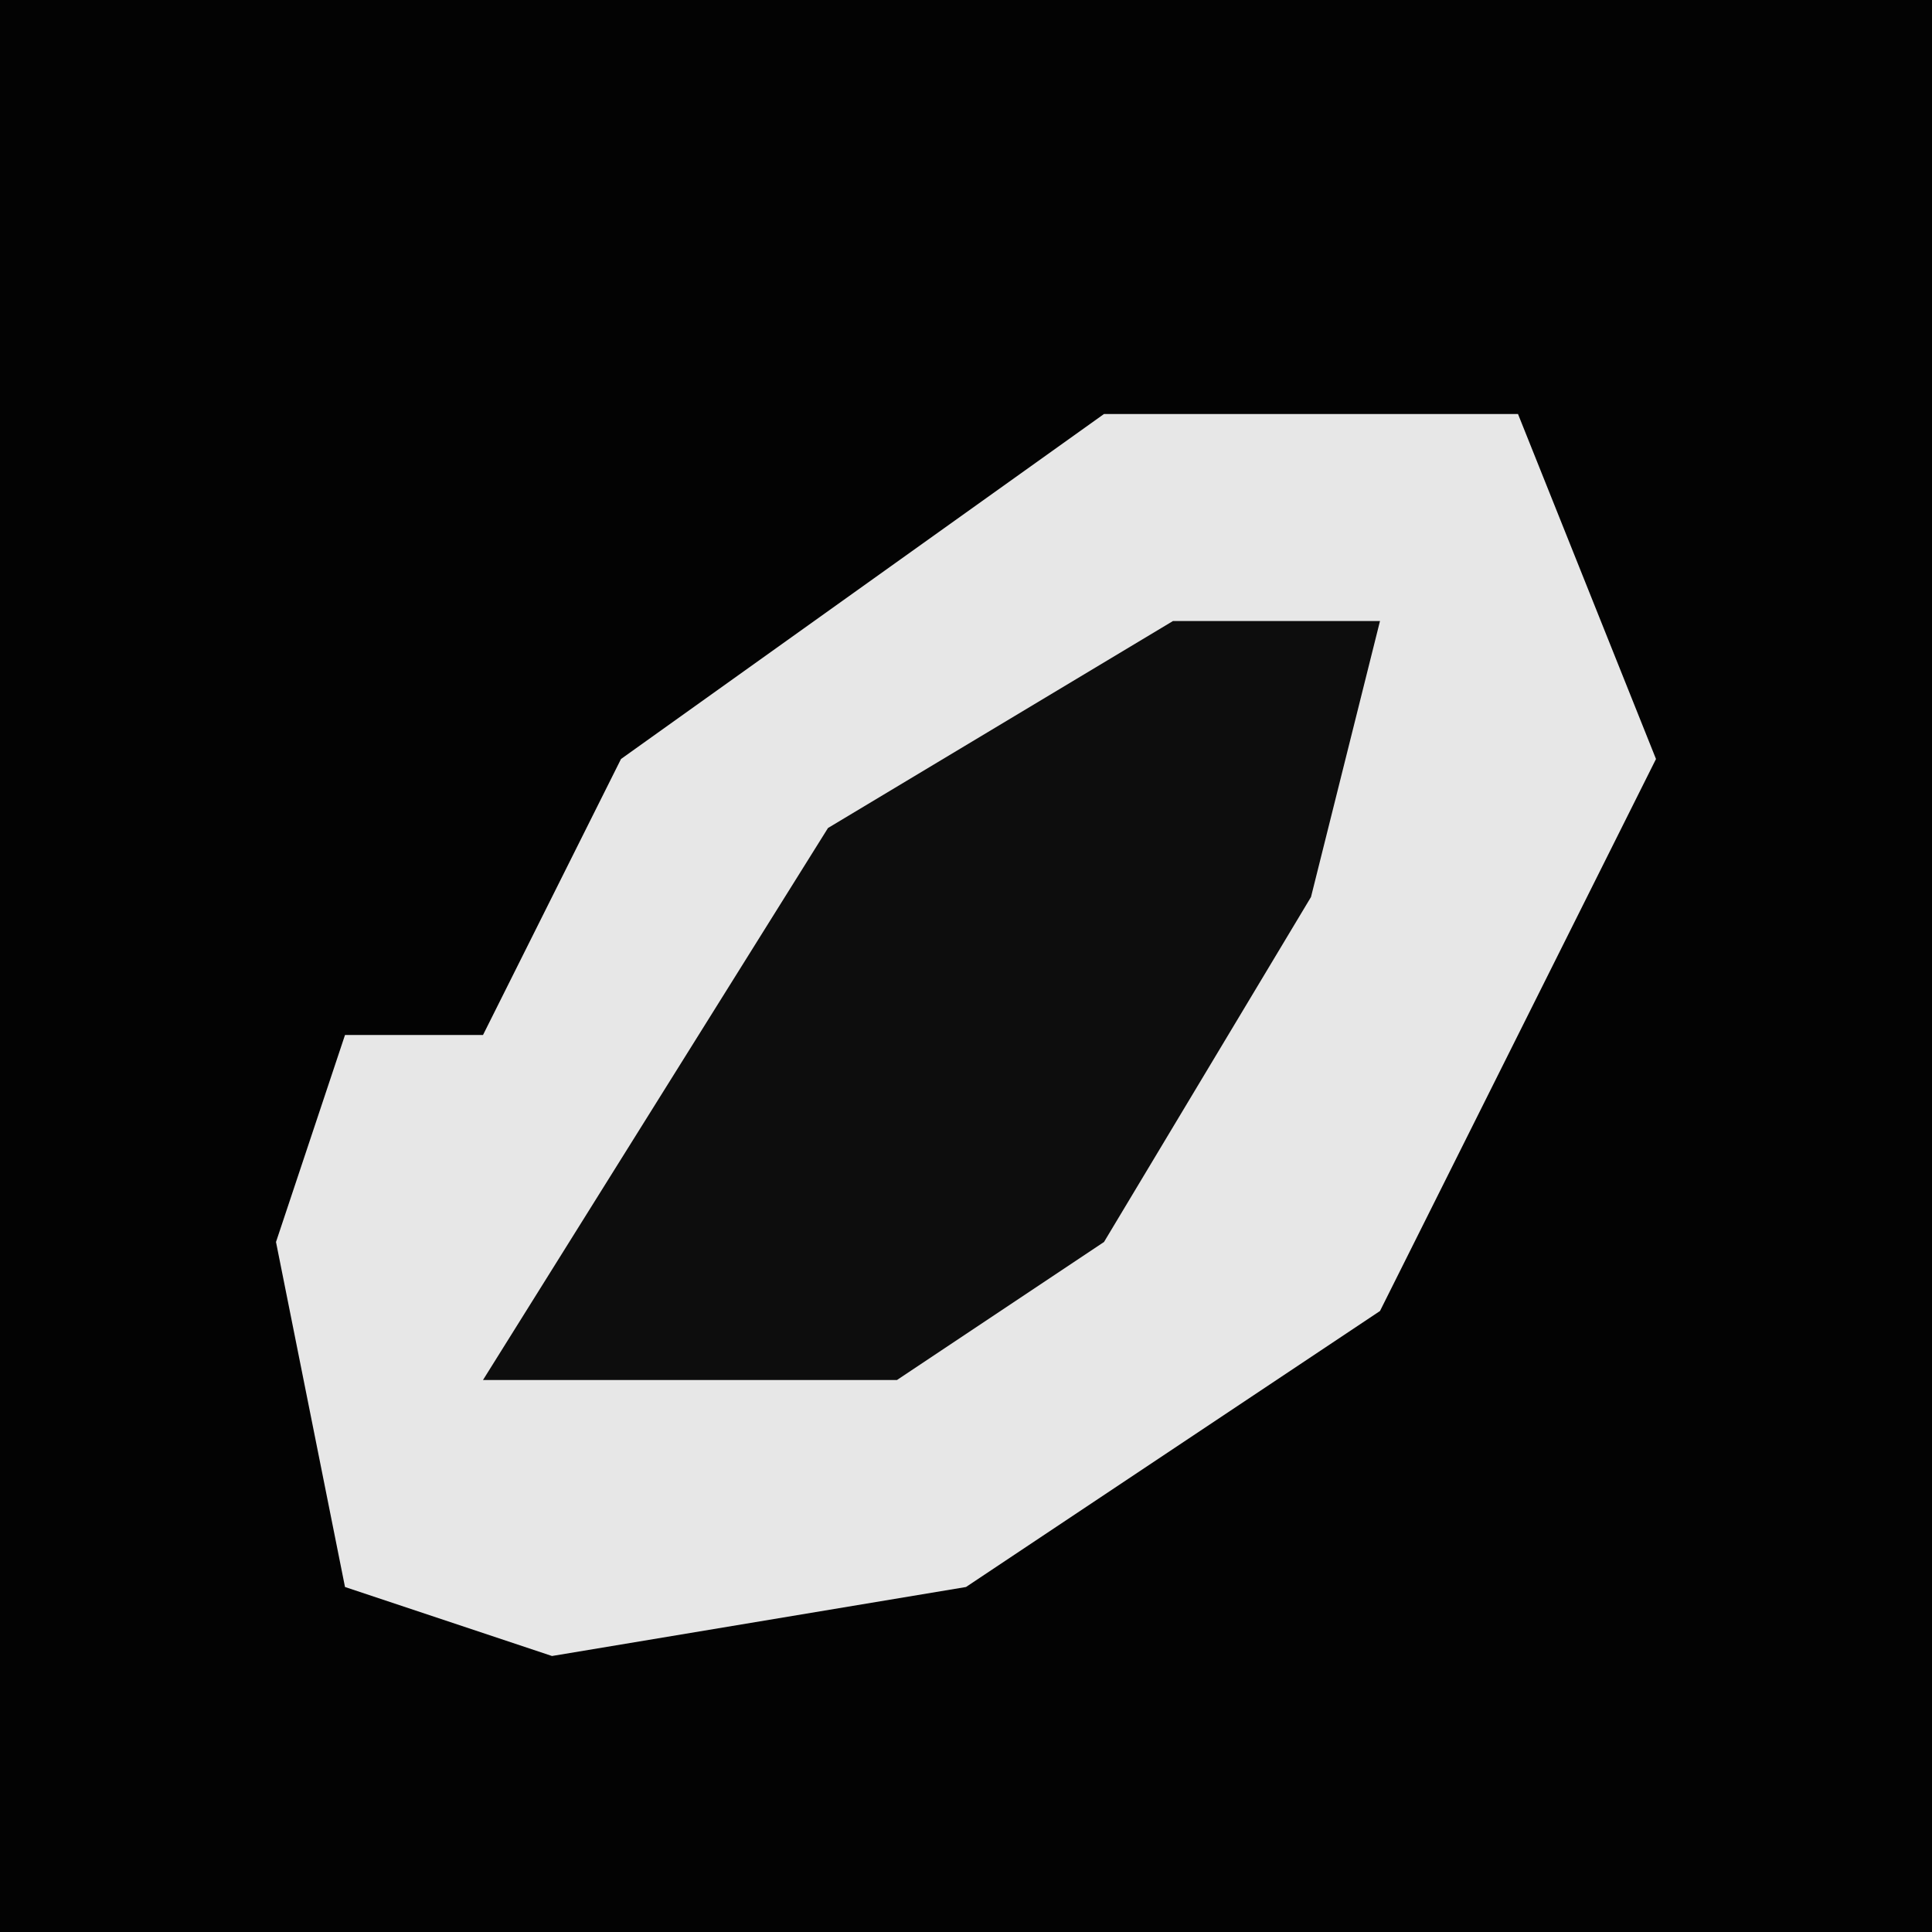 <?xml version="1.0" encoding="UTF-8"?>
<svg version="1.1" xmlns="http://www.w3.org/2000/svg" width="28" height="28">
<path d="M0,0 L28,0 L28,28 L0,28 Z " fill="#030303" transform="translate(0,0)"/>
<path d="M0,0 L6,0 L8,5 L4,13 L-2,17 L-8,18 L-11,17 L-12,12 L-11,9 L-9,9 L-7,5 Z " fill="#E7E7E7" transform="translate(16,6)"/>
<path d="M0,0 L3,0 L2,4 L-1,9 L-4,11 L-10,11 L-5,3 Z " fill="#0D0D0D" transform="translate(17,9)"/>
</svg>
